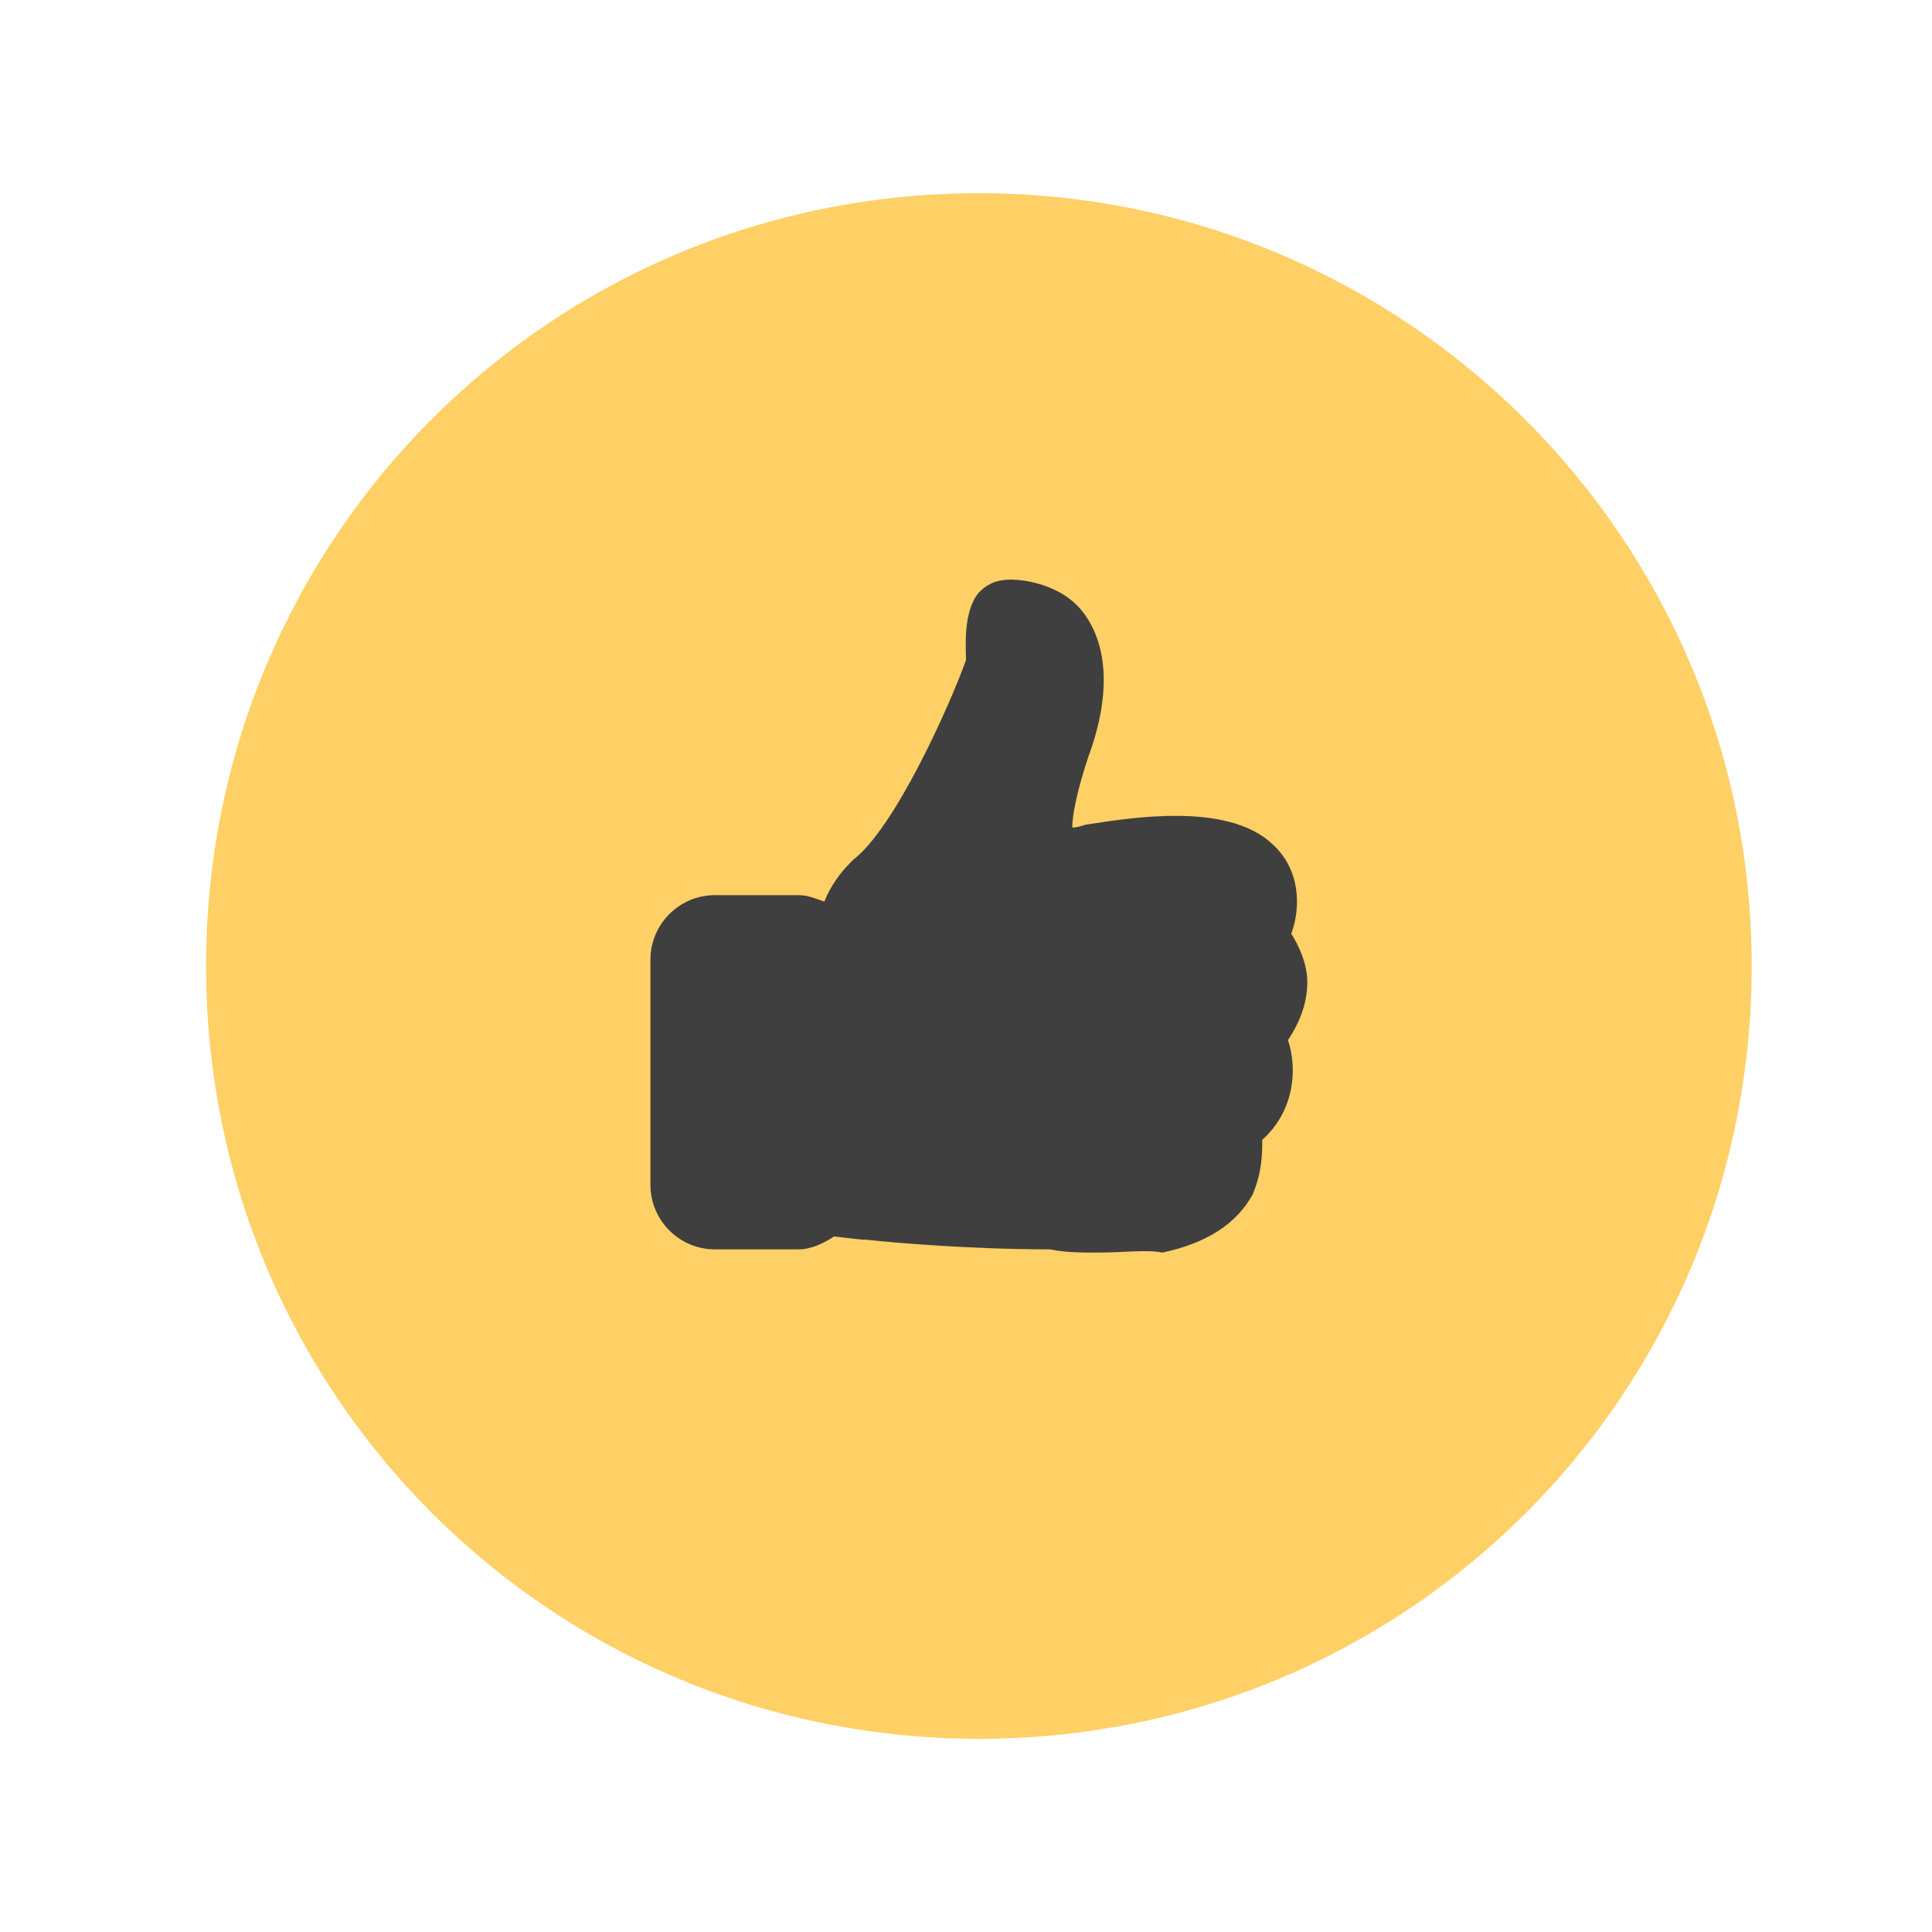<?xml version="1.0" encoding="utf-8"?>
<!-- Generator: Adobe Illustrator 20.1.0, SVG Export Plug-In . SVG Version: 6.00 Build 0)  -->
<svg version="1.1" id="Layer_1" xmlns="http://www.w3.org/2000/svg" xmlns:xlink="http://www.w3.org/1999/xlink" x="0px" y="0px"
	 viewBox="0 0 60 60" style="enable-background:new 0 0 60 60;" xml:space="preserve">
<style type="text/css">
	.st0{fill:#5B8FFD;}
	.st1{fill:#FFFFFF;}
	.st2{fill:#F77669;}
	.st3{fill:#FFD066;}
	.st4{fill:#3F3F3F;}
	.st5{fill:#F3C160;}
	.st6{fill:#F2625A;}
	.st7{fill:#FFFFFF;stroke:#FFFFFF;stroke-width:0.961;stroke-miterlimit:10;}
	.st8{fill:#333333;}
	.st9{fill:#6251DA;}
	.st10{fill:#FC7E47;}
	.st11{fill:#F0FC93;}
	.st12{fill:#828BFF;}
	.st13{fill:#7AB7FF;}
	.st14{fill:#B0D8FF;}
</style>
<g>
	<path class="st3" d="M30.4,6c-13.3,0-24,10.7-24,24s10.7,24,24,24c13.3,0,24-10.7,24-24S43.6,6,30.4,6z"/>
</g>
<g>
	<path class="st4" d="M39.5,28.9c0.3-0.6,0.5-1.7-0.4-2.5c-1.5-1.3-5.2-0.5-5.3-0.5l0,0c-0.3,0-0.5,0.1-0.8,0.2c0,0,0,0-0.1,0l0,0
		c0,0-0.1,0-0.1,0c-0.1,0-0.4-0.4,0.5-3c0.6-1.7,0.6-3.1-0.1-3.9c-0.6-0.9-1.6-0.9-1.9-0.9c-0.2,0-0.4,0.1-0.6,0.3
		c-0.4,0.5-0.3,1.6-0.3,1.9c-0.2,0.6-2,5.3-3.7,6.6l0,0c-0.5,0.5-0.8,1.1-0.9,1.5c-0.3-0.2-0.6-0.4-1-0.4h-2.6
		c-0.8,0-1.5,0.7-1.5,1.5v7c0,0.8,0.7,1.5,1.5,1.5h2.6c0.4,0,0.7-0.1,1-0.4l1.1,0.2c0,0,2.9,0.4,5.8,0.3c1.4,0.1,2.5,0.1,3.4-0.1
		c1.2-0.2,2.1-0.8,2.5-1.5c0.4-0.6,0.3-1.3,0.2-1.6c1.4-1.2,1-2.6,0.8-3.1c0.5-0.5,0.7-1.1,0.6-1.6C40.1,29.7,39.7,29.2,39.5,28.9z"
		/>
	<path class="st4" d="M34.1,38.9c-0.5,0-1,0-1.5-0.1c-2.4,0-4.8-0.2-5.7-0.3l-0.1,0l-0.9-0.1c-0.3,0.2-0.7,0.4-1.1,0.4h-2.6
		c-1.1,0-2-0.9-2-2v-7c0-1.1,0.9-2,2-2h2.6c0.3,0,0.5,0.1,0.8,0.2c0.2-0.5,0.5-0.9,0.8-1.2l0.1-0.1c1.3-1,3-4.8,3.5-6.2
		c0-0.4-0.1-1.5,0.4-2.1c0.3-0.3,0.6-0.4,1-0.4c0.3,0,1.6,0.1,2.3,1.1c0.7,1,0.8,2.5,0.1,4.4c-0.4,1.2-0.5,1.9-0.5,2.2
		c0.2,0,0.4-0.1,0.5-0.1c1.3-0.2,4.3-0.7,5.7,0.6c0.9,0.8,0.9,2,0.6,2.8c0.2,0.3,0.5,0.9,0.5,1.5c0,0.6-0.2,1.2-0.6,1.8
		c0.3,0.9,0.2,2.2-0.8,3.1c0,0.4,0,1-0.3,1.7c-0.5,0.9-1.4,1.5-2.8,1.8C35.6,38.8,34.9,38.9,34.1,38.9z M32.6,37.9
		c1.4,0.1,2.5,0.1,3.3-0.1c1.1-0.2,1.8-0.6,2.2-1.3c0.3-0.6,0.2-1.2,0.2-1.3l-0.1-0.3l0.2-0.2c1.2-1,0.8-2.1,0.7-2.5l-0.1-0.3
		l0.2-0.2c0.4-0.4,0.5-0.9,0.5-1.3c0-0.6-0.4-1-0.5-1.2L39,29l0.1-0.3c0.1-0.2,0.5-1.2-0.3-1.9c-0.9-0.8-3.1-0.7-4.9-0.4l-0.1,0
		c-0.2,0-0.3,0.1-0.5,0.1c-0.1,0-0.2,0-0.3,0.1c0,0-0.1,0-0.1,0c-0.2,0.1-0.3,0-0.5-0.1c-0.3-0.2-0.6-0.8,0.3-3.5
		c0.5-1.6,0.5-2.8,0-3.5c-0.5-0.7-1.4-0.7-1.6-0.7c-0.1,0-0.2,0-0.2,0.1c-0.2,0.3-0.2,1.1-0.2,1.5l0,0.1l0,0.1
		c0,0.1-1.9,5.3-3.8,6.8c-0.5,0.5-0.7,1-0.8,1.4L26,29.4L25.5,29c-0.1-0.1-0.4-0.3-0.7-0.3h-2.6c-0.5,0-1,0.5-1,1v7c0,0.5,0.5,1,1,1
		h2.6c0.3,0,0.5-0.1,0.7-0.3l0.2-0.2l1.3,0.2c0,0,0,0,0.1,0C27.9,37.6,30.3,37.9,32.6,37.9z"/>
</g>
</svg>
